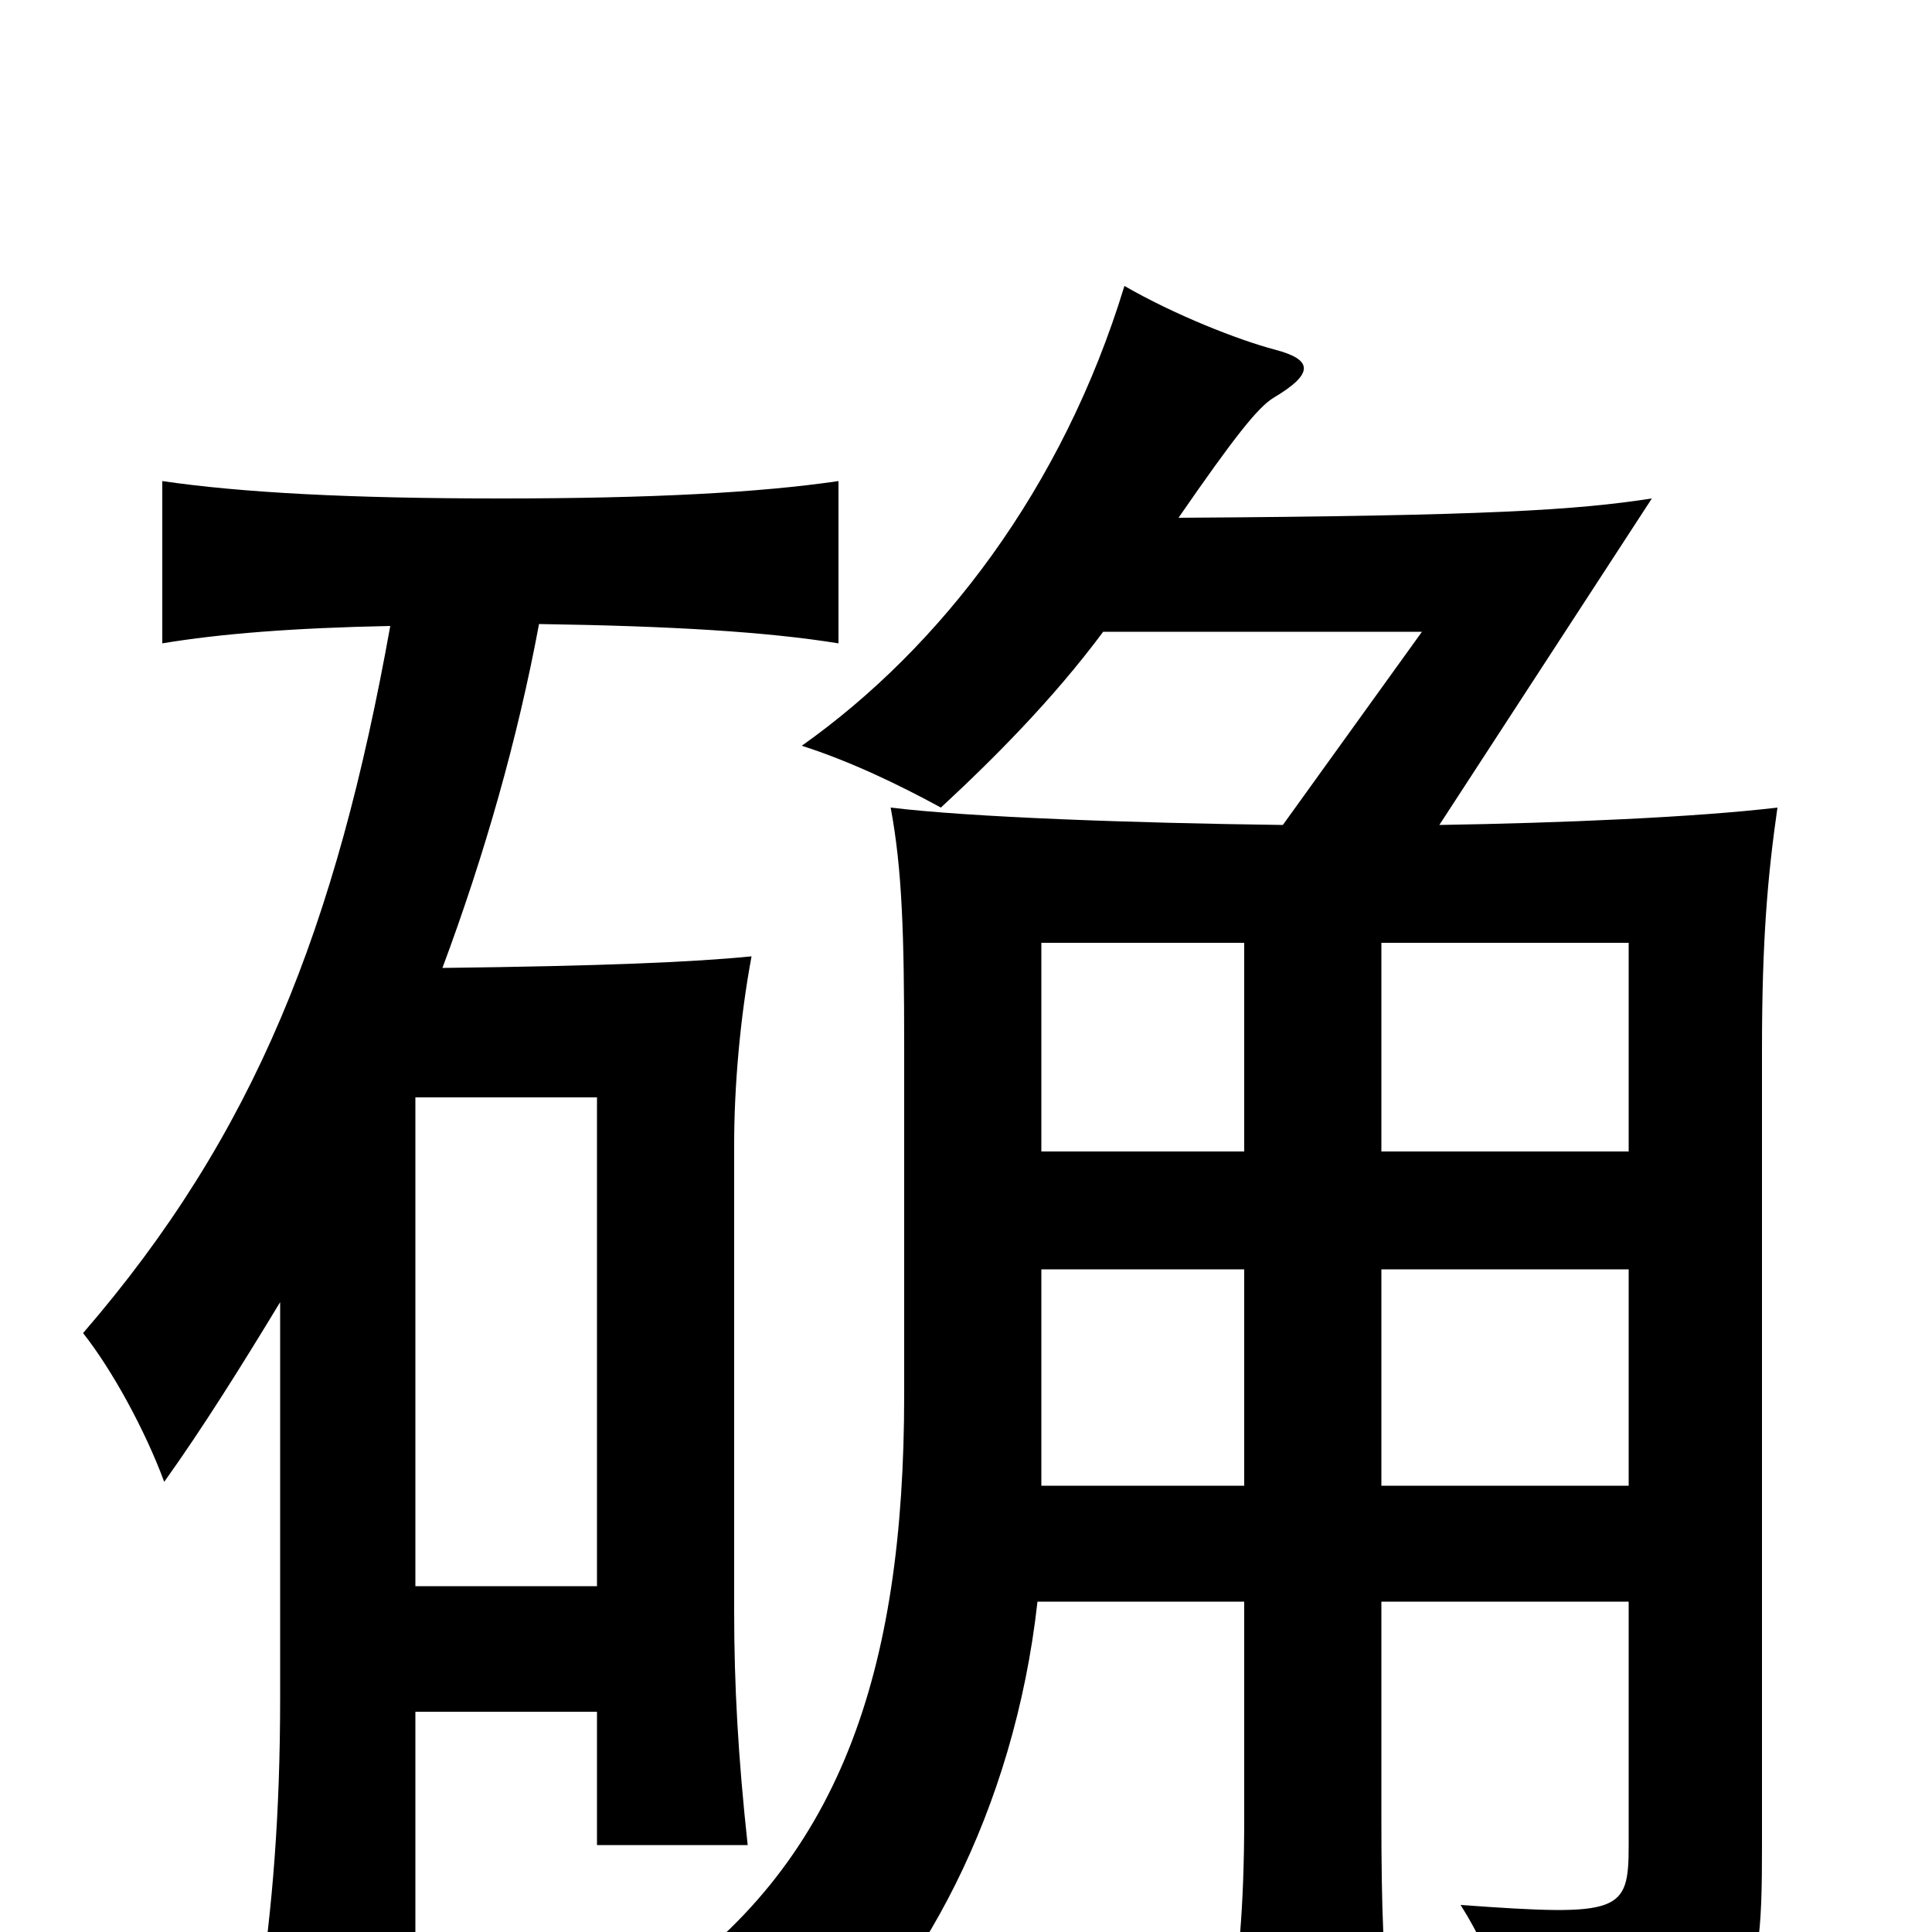 <svg xmlns="http://www.w3.org/2000/svg" viewBox="0 -1000 1000 1000">
	<path fill="#000000" d="M644 -404H539V-512H644ZM715 -512H843V-404H715ZM715 -171H843V-45C843 -10 839 -8 756 -14C775 16 784 48 787 74C908 53 912 44 912 -45V-457C912 -514 915 -547 920 -582C878 -577 808 -574 745 -573L855 -742C816 -736 771 -733 610 -732C639 -774 651 -789 659 -794C681 -807 679 -814 660 -819C641 -824 608 -837 582 -852C550 -747 487 -665 415 -614C440 -606 465 -594 487 -582C514 -607 545 -638 571 -673H736L664 -573C586 -574 502 -577 461 -582C467 -550 468 -516 468 -458V-278C468 -135 435 -34 336 32C365 43 392 58 416 79C476 28 525 -63 537 -171H644V-59C644 -12 641 17 636 49H720C716 17 715 -12 715 -59ZM644 -231H539V-343H644ZM715 -343H843V-231H715ZM309 -179H215V-432H309ZM145 -326V-121C145 -61 141 -12 134 34H215V-114H309V-45H387C382 -91 380 -128 380 -166V-408C380 -437 383 -473 389 -505C359 -502 312 -500 229 -499C251 -558 268 -618 279 -677C347 -676 397 -673 434 -667V-751C393 -745 337 -742 259 -742C181 -742 125 -745 84 -751V-667C114 -672 152 -675 202 -676C174 -520 132 -413 43 -310C58 -291 75 -260 85 -233C105 -261 125 -293 145 -326Z"/>
</svg>